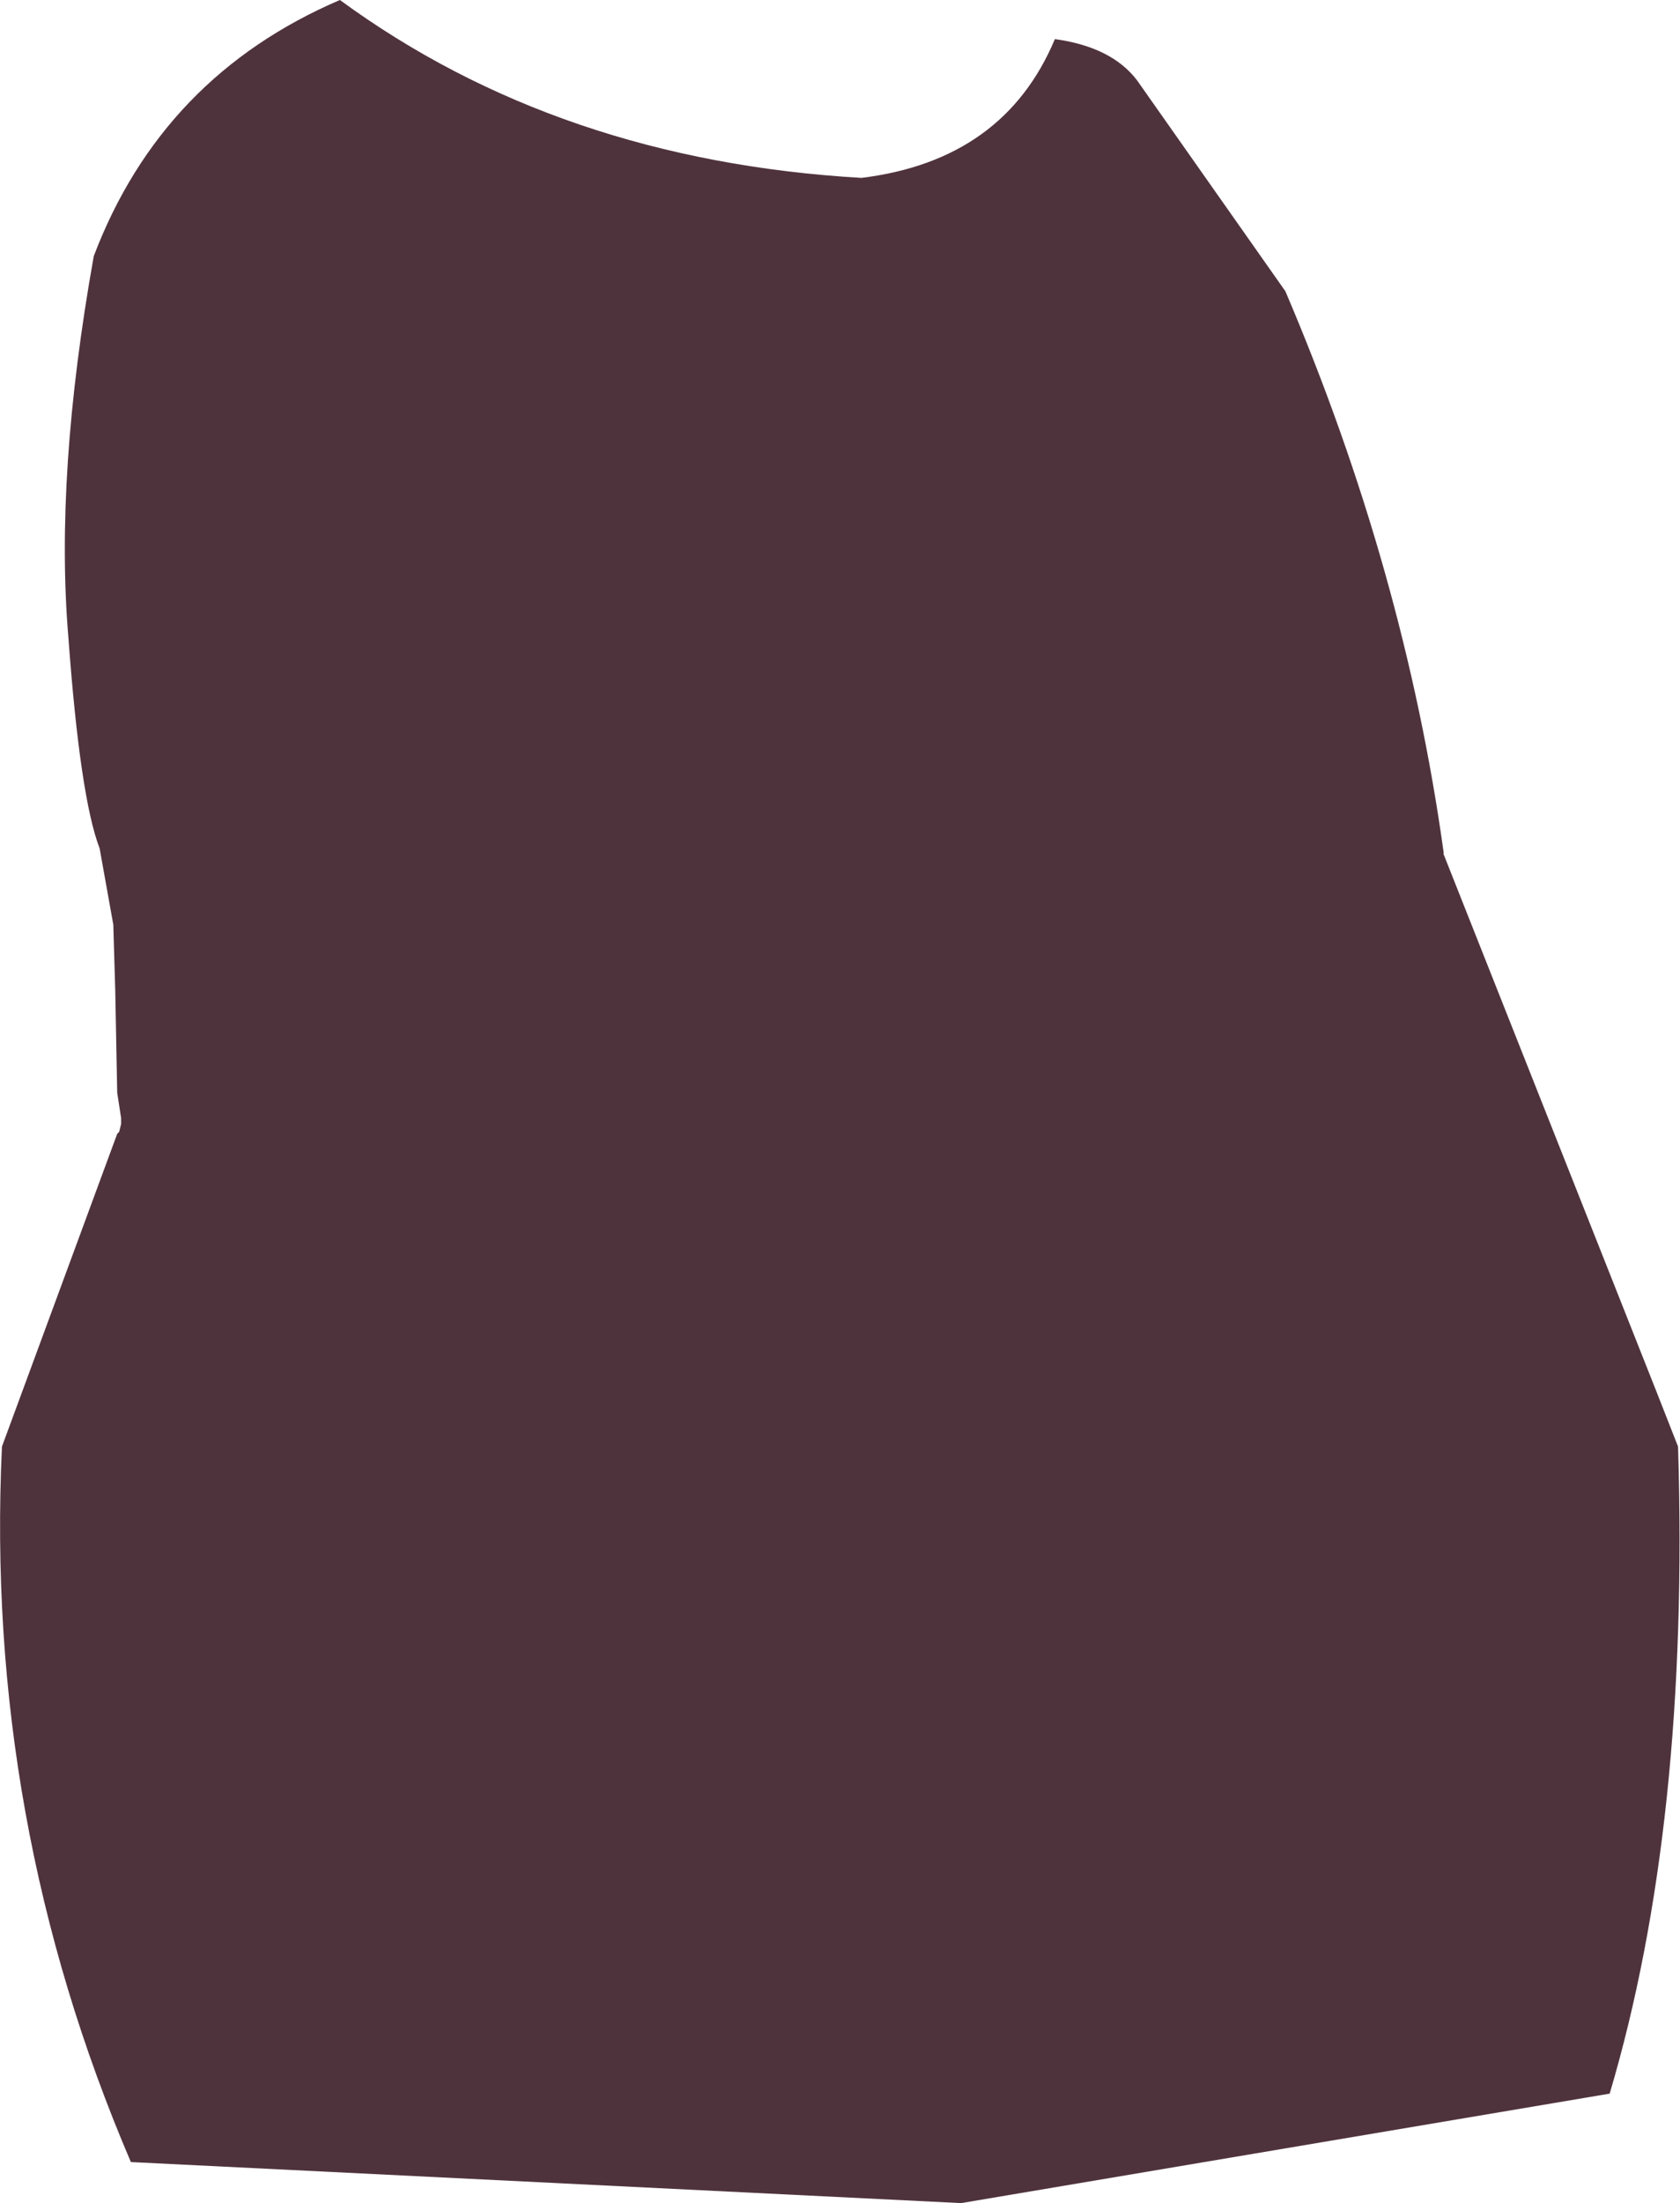 <?xml version="1.0" encoding="UTF-8" standalone="no"?>
<svg xmlns:xlink="http://www.w3.org/1999/xlink" height="56.35px" width="43.0px" xmlns="http://www.w3.org/2000/svg">
  <g transform="matrix(1.0, 0.0, 0.0, 1.0, 21.5, 28.15)">
    <path d="M7.6 -26.1 L11.4 -20.7 Q14.45 -13.55 15.45 -6.35 L15.45 -6.3 20.9 7.45 21.45 8.85 Q21.75 18.5 19.7 25.4 L3.1 28.2 -18.15 27.15 Q-21.9 18.4 -21.45 8.85 L-18.5 0.85 -18.45 0.8 -18.4 0.6 -18.4 0.45 -18.5 -0.2 -18.55 -2.8 -18.6 -4.5 -18.95 -6.45 Q-19.45 -7.75 -19.75 -11.85 -20.1 -16.0 -19.1 -21.6 -17.35 -26.2 -12.8 -28.15 -7.2 -24.05 0.55 -23.6 4.2 -24.05 5.5 -27.15 6.95 -26.95 7.6 -26.1" fill="#4f333c" fill-rule="evenodd" stroke="none"/>
  </g>
</svg>
